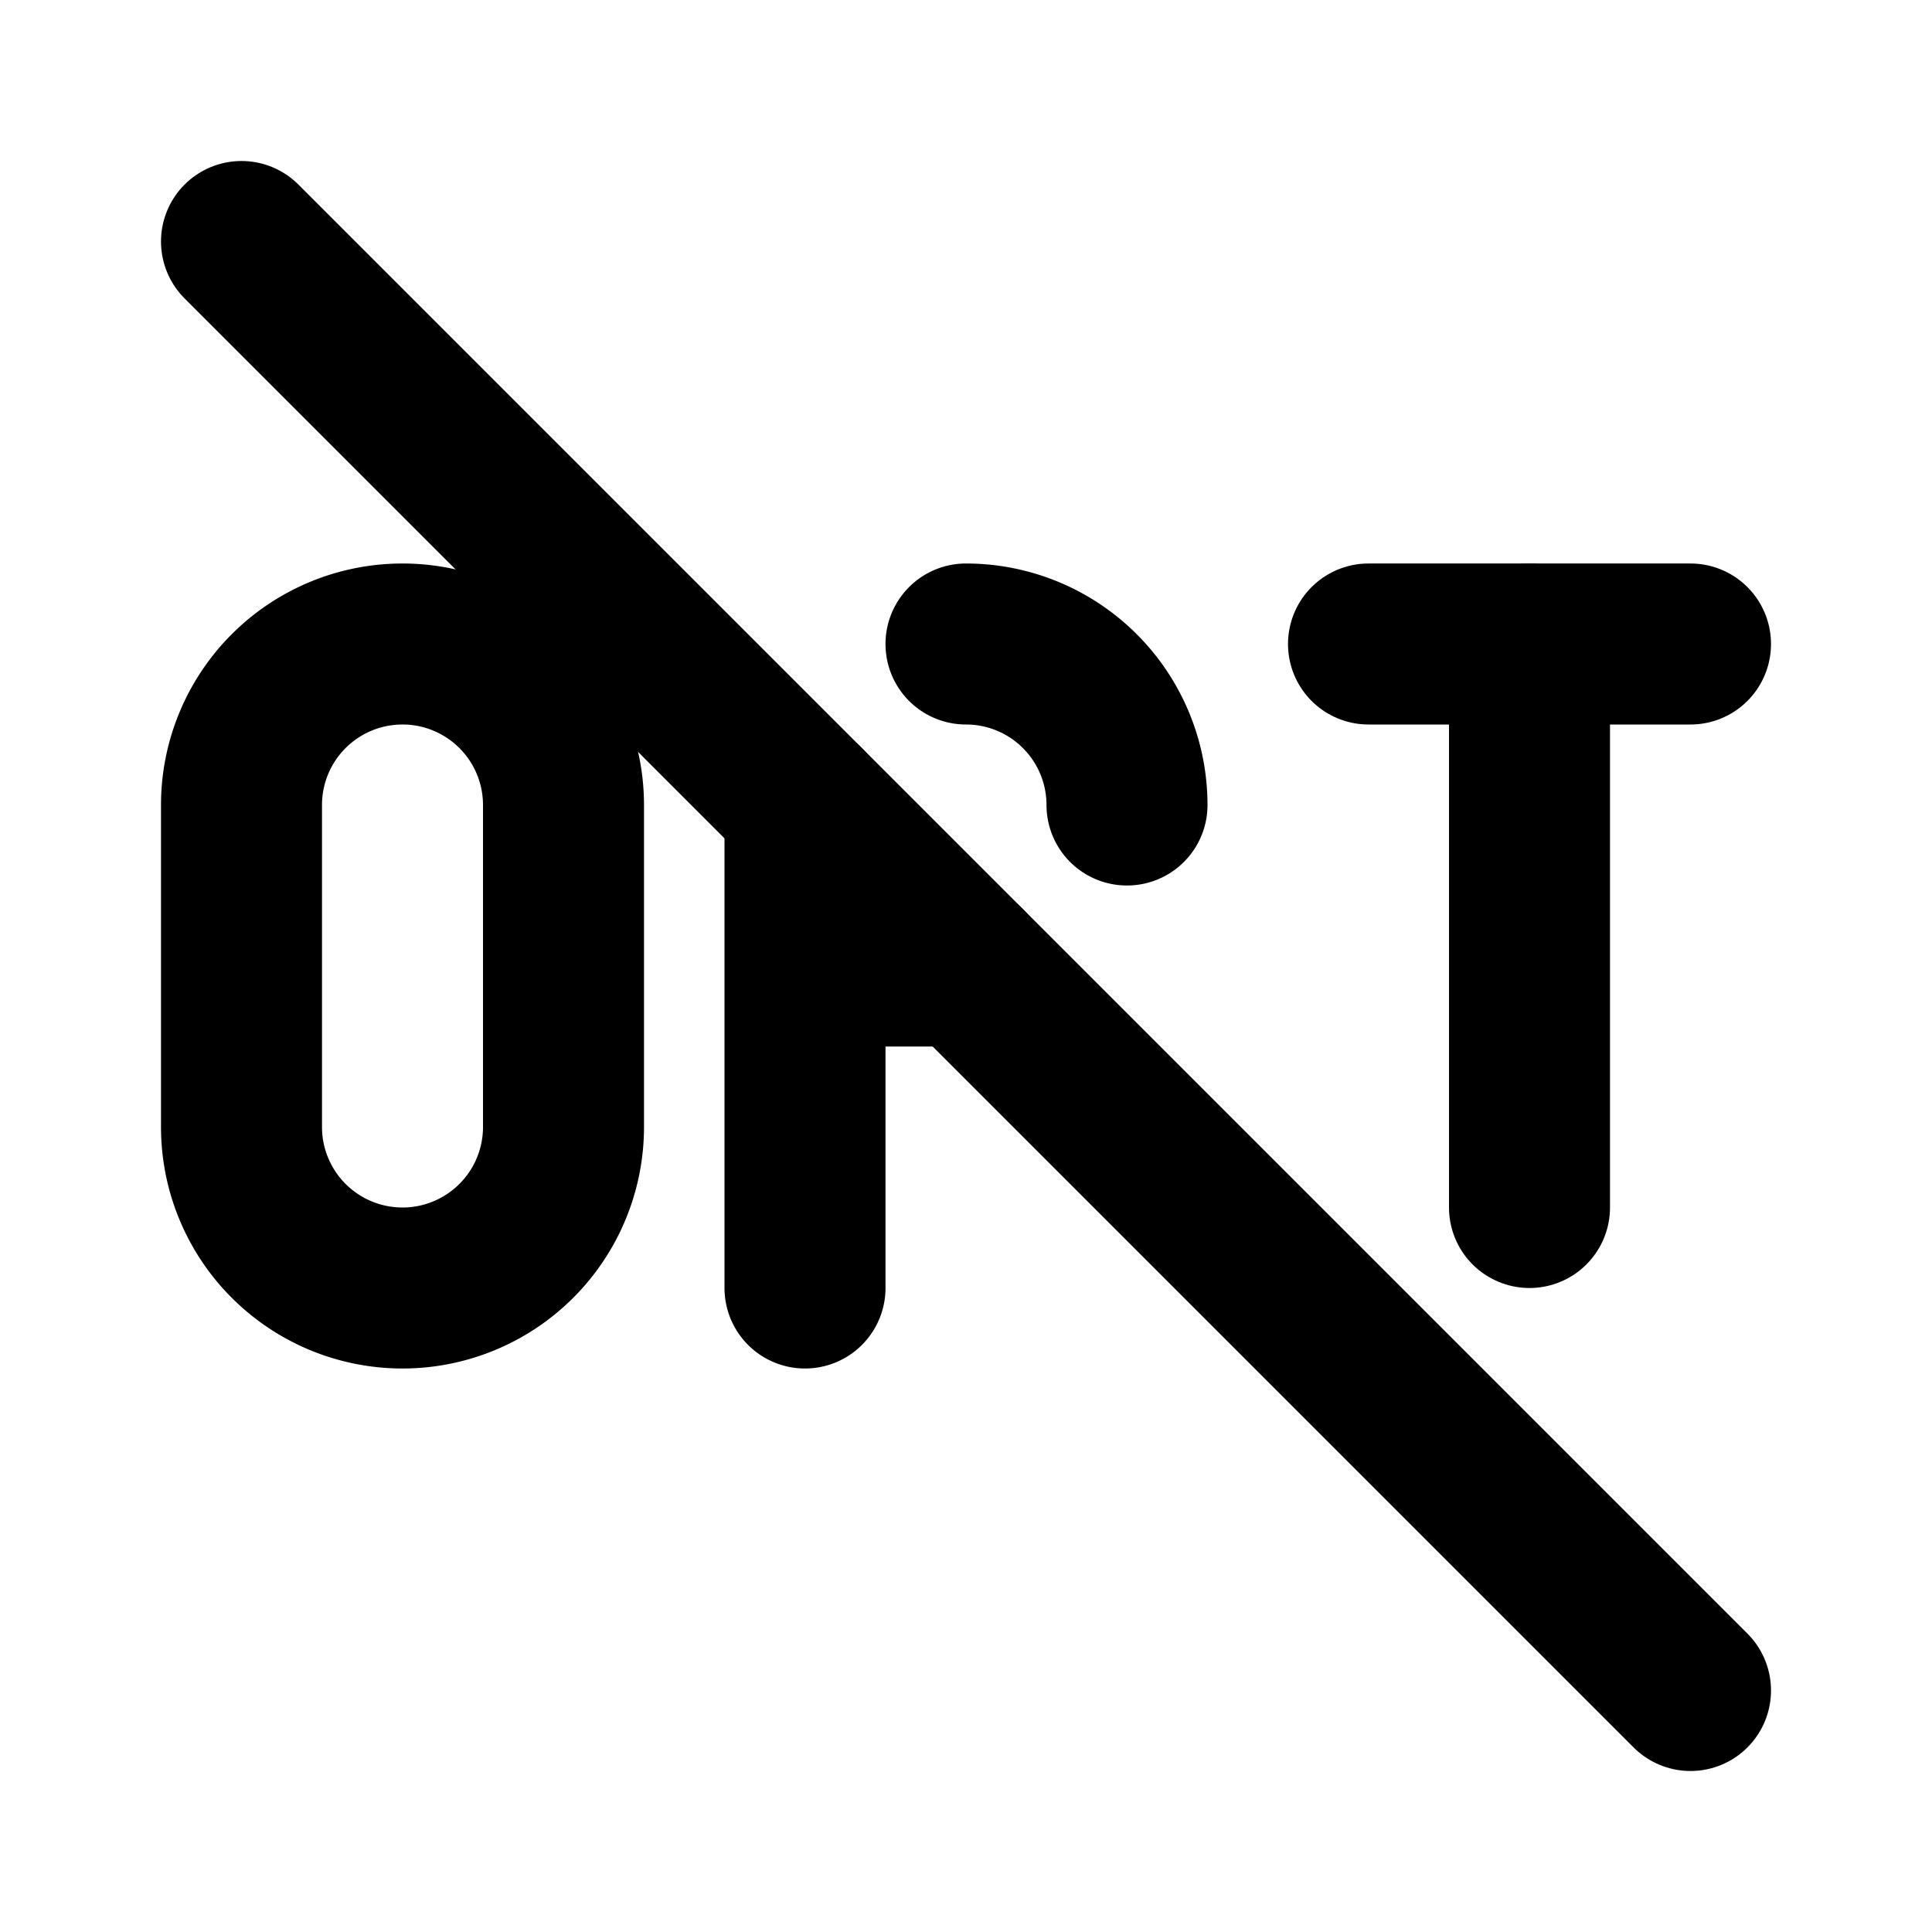<svg
  xmlns="http://www.w3.org/2000/svg"
  width="24"
  height="24"
  viewBox="0 0 24 24"
  fill="none"
  stroke="currentColor"
  stroke-width="2"
  stroke-linecap="round"
  stroke-linejoin="round"
  class="icon icon-tabler icons-tabler-outline icon-tabler-http-options-off"
>
  <path stroke="none" d="M0 0h24v24H0z" fill="none"/>
  <path d="M5 8a2 2 0 0 1 2 2v4a2 2 0 1 1 -4 0v-4a2 2 0 0 1 2 -2" />
  <path d="M10 12h2m2 -2a2 2 0 0 0 -2 -2m-2 2v6" />
  <path d="M17 8h4" />
  <path d="M19 8v7" />
  <path d="M3 3l18 18" />
</svg>